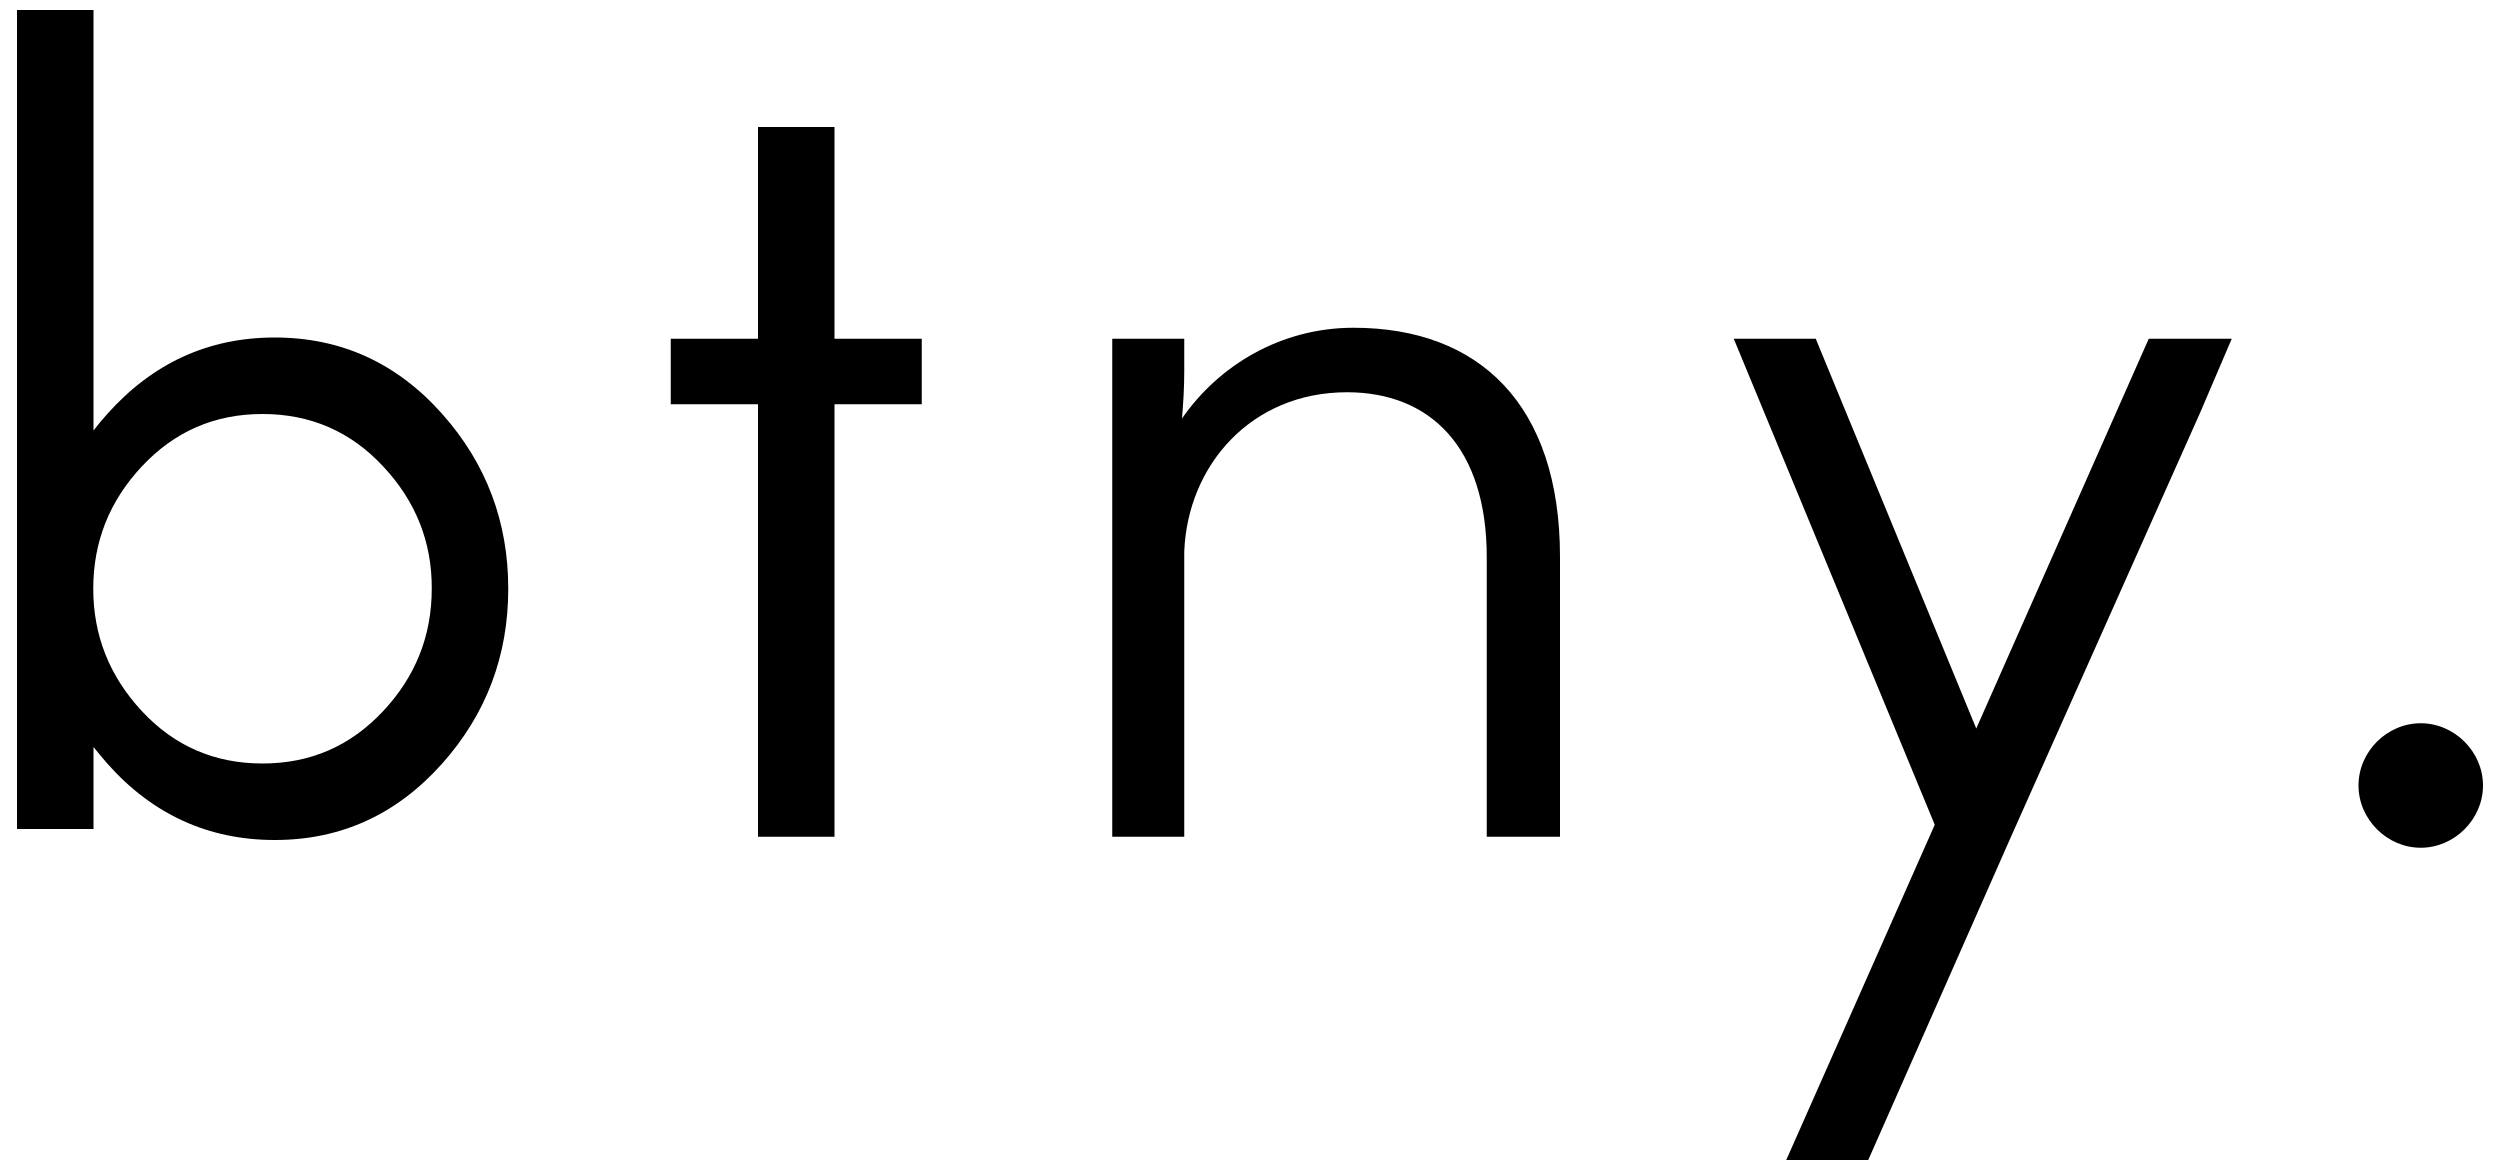 <?xml version="1.0" encoding="utf-8"?>
<!-- Generator: Adobe Illustrator 21.1.0, SVG Export Plug-In . SVG Version: 6.00 Build 0)  -->
<svg version="1.1" id="Layer_1" xmlns="http://www.w3.org/2000/svg" xmlns:xlink="http://www.w3.org/1999/xlink" x="0px" y="0px"
	 viewBox="0 0 1000 468" style="enable-background:new 0 0 1000 468;" xml:space="preserve">
<g>
	<g>
		<path d="M303.2,334.7v-173h-34.9v-26.2h34.9V50.8h30.6v84.7h34.9v26.2h-34.9v173H303.2z"/>
		<path d="M624,334.7h-29.3V222.9c0-44.1-22.7-66-55.9-66c-38.4,0-63.8,29.3-65.1,63.8v114h-28.8V135.5h28.8v13.1
			c0,6.6-0.4,12.7-0.9,18.8c14.8-21.4,39.7-36.3,68.6-36.3c50.2,0,82.6,30.6,82.6,91.7V334.7z"/>
		<path d="M714.5,464l59.4-134.1l-80.4-194.4h32.8l64.2,155.9l69-155.9h33.2l-12.7,29.7l-75.6,169.5L747.3,464H714.5z"/>
		<path d="M968.3,289.3c13.5,0,24.9,11.4,24.9,24.9c0,13.5-11.4,24.9-24.9,24.9c-13.5,0-24.9-11.4-24.9-24.9
			C943.4,300.6,954.8,289.3,968.3,289.3z"/>
	</g>
	<path d="M6.8,331.6V4h30.6v168.2c1.7-2.2,3.5-4.4,5.5-6.6c18.2-20.4,40.5-30.6,67-30.6c26.5,0,48.9,10.2,67,30.6
		c17.6,19.8,26.4,43.1,26.4,69.9s-8.8,50.1-26.4,69.9c-18.2,20.4-40.5,30.6-67,30.6c-26.5,0-48.9-10.2-67-30.6
		c-1.9-2.2-3.7-4.4-5.5-6.6v32.8H6.8z M153.3,186.6c-13-14-29.1-21-48.3-21s-35.2,7-48.3,21c-13,13.9-19.4,30.2-19.4,48.9
		c0,18.7,6.5,35,19.4,48.9c13,14,29.1,21,48.3,21s35.2-7,48.3-21c13-13.9,19.4-30.2,19.4-48.9C172.8,216.8,166.3,200.5,153.3,186.6z
		"/>
</g>
</svg>
